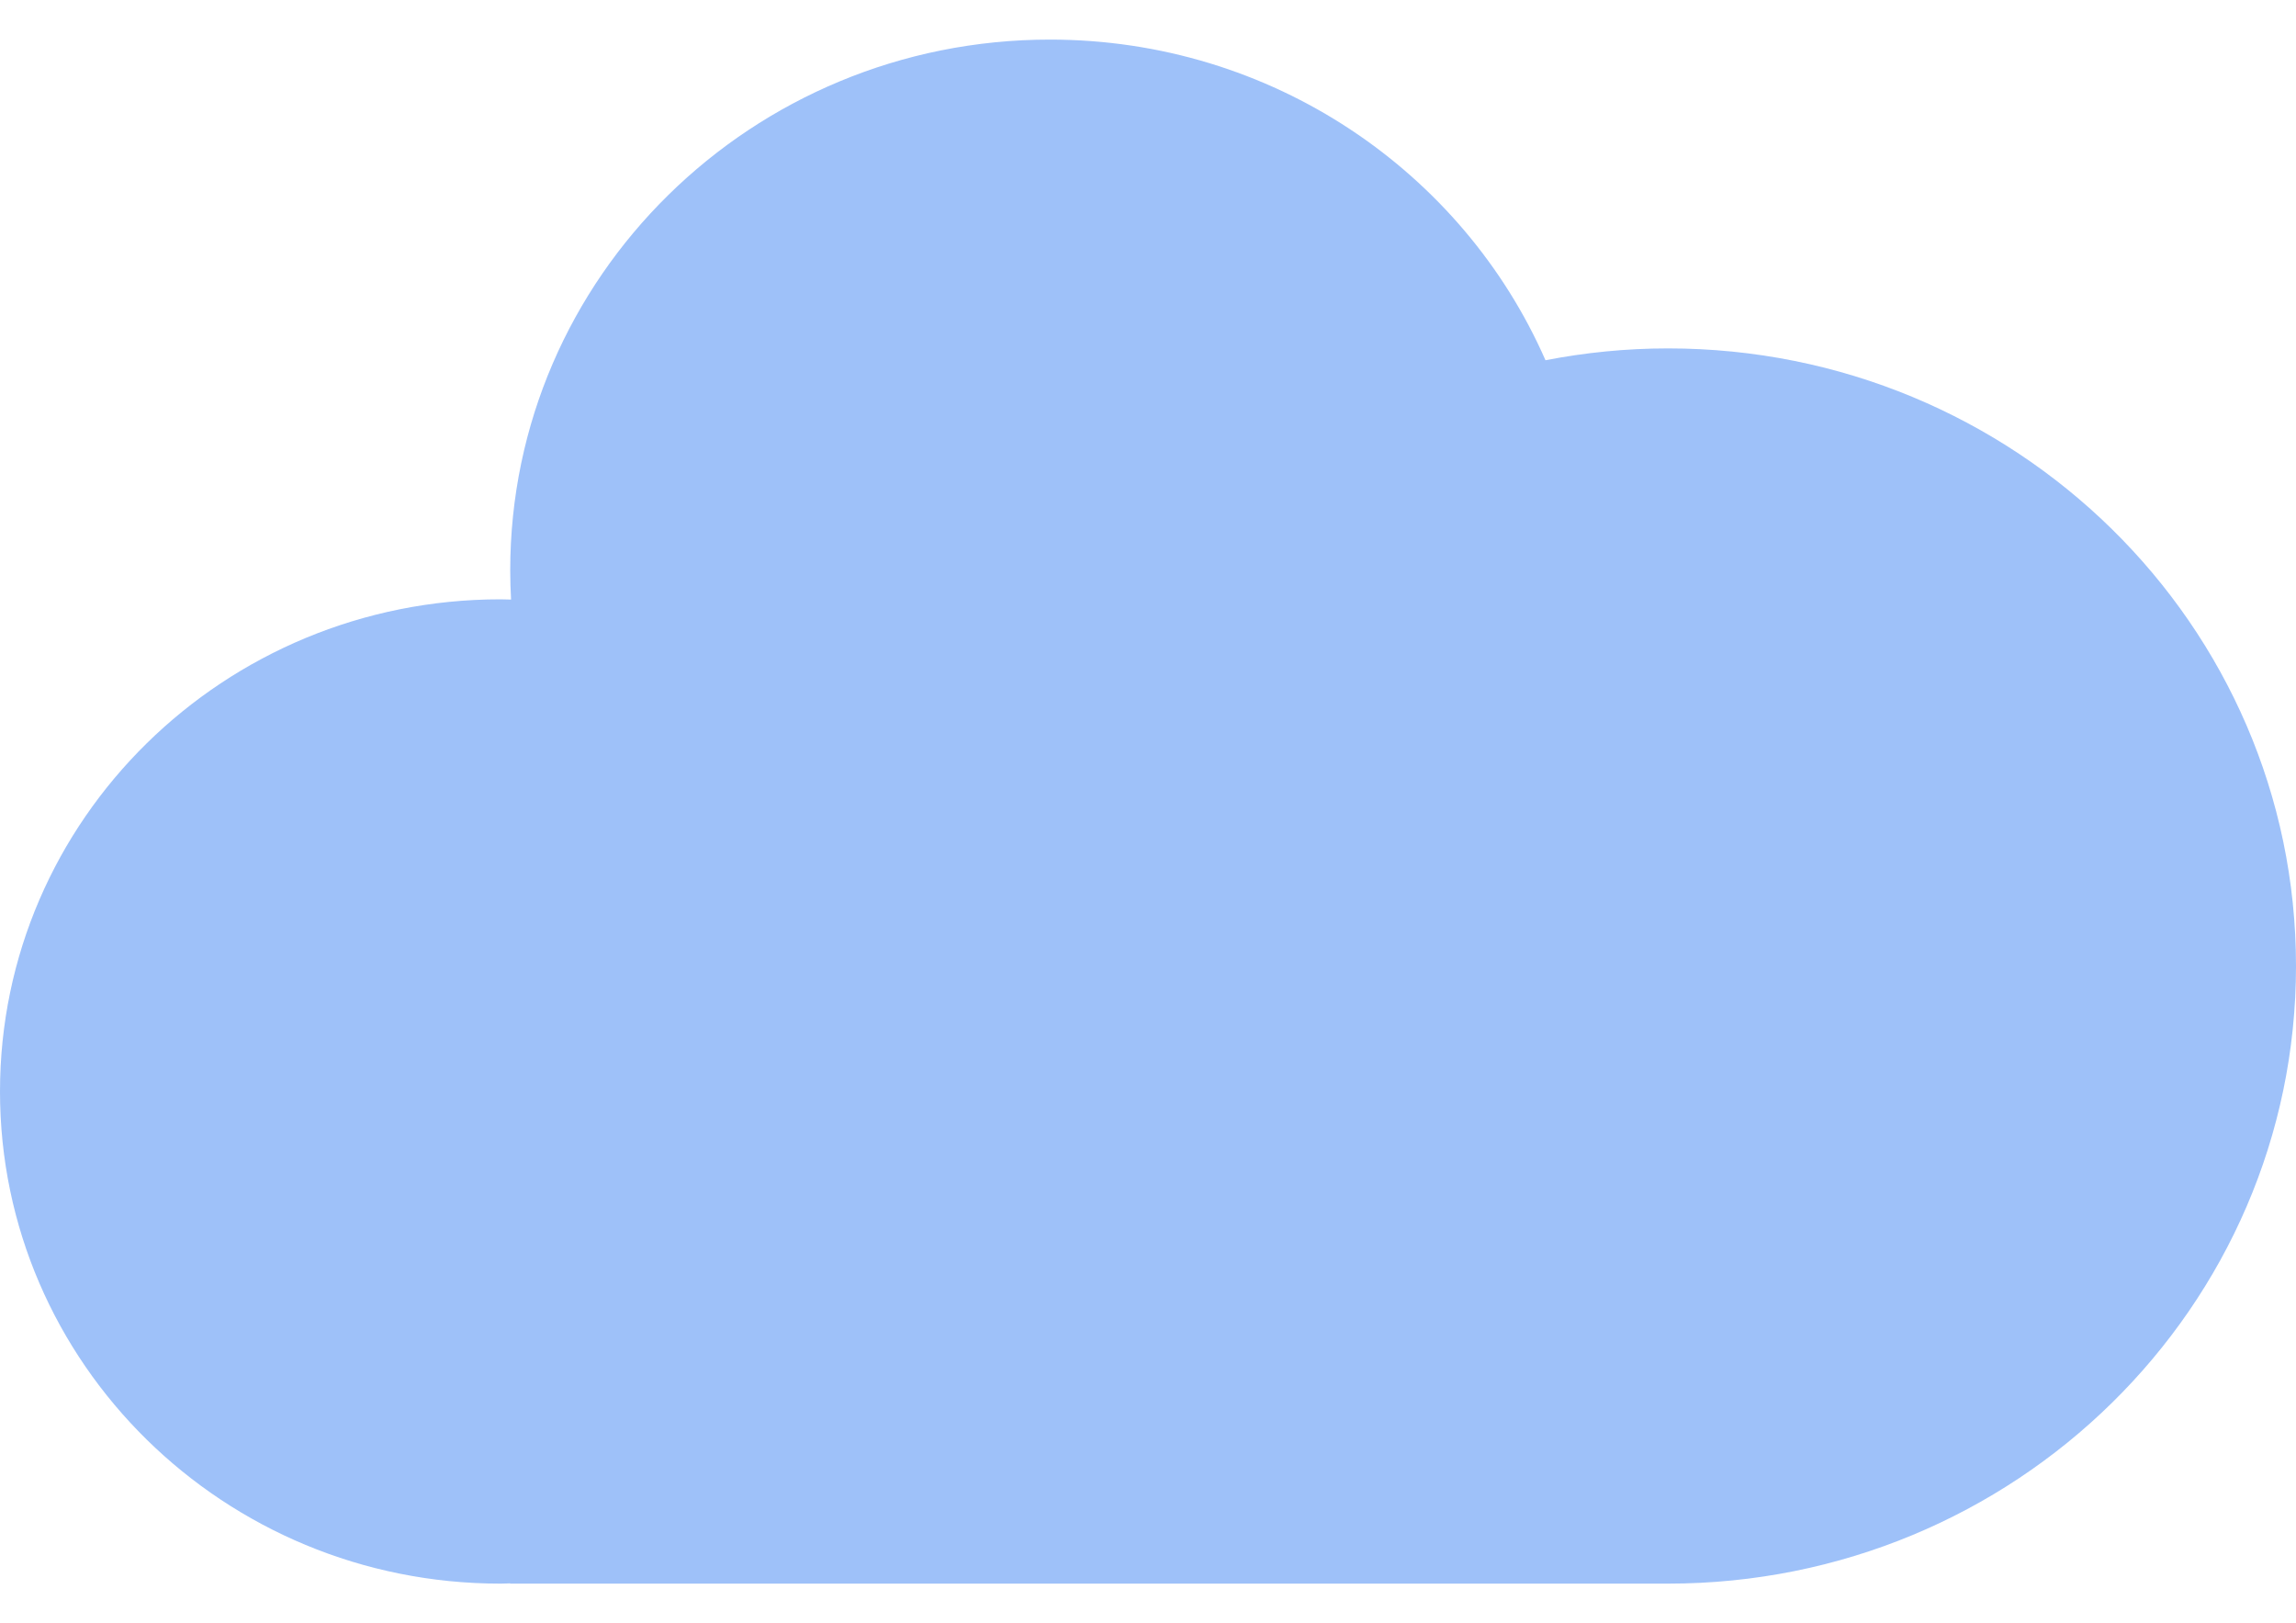 <?xml version="1.0" encoding="UTF-8"?>
<svg width="58px" height="41px" viewBox="0 0 58 41" version="1.1" xmlns="http://www.w3.org/2000/svg" xmlns:xlink="http://www.w3.org/1999/xlink">
    <title>6C88D37C-0905-4194-A9B7-86B030657E8A</title>
    <g id="Page-1" stroke="none" stroke-width="1" fill="none" fill-rule="evenodd" opacity="0.7">
        <g id="OTP-1" transform="translate(-46, -32)" fill="#75A7F6">
            <g id="Group-34-Copy" transform="translate(46, 32.5)">
                <path d="M42.136,8.3 C41.077,8.3 40.043,8.405 39.041,8.599 C36.951,3.835 32.133,0.5 26.522,0.5 C18.992,0.5 12.889,6.502 12.889,13.906 C12.889,14.154 12.897,14.4 12.91,14.644 C12.821,14.642 12.731,14.638 12.641,14.638 C5.66,14.638 0,20.203 0,27.069 C0,33.934 5.66,39.5 12.641,39.5 C12.724,39.5 12.806,39.495 12.889,39.493 L12.889,39.5 L42.136,39.5 C50.898,39.5 58,32.515 58,23.9 C58,15.284 50.898,8.3 42.136,8.3" id="Fill-4-Copy-6"></path>
            </g>
        </g>
    </g>
</svg>